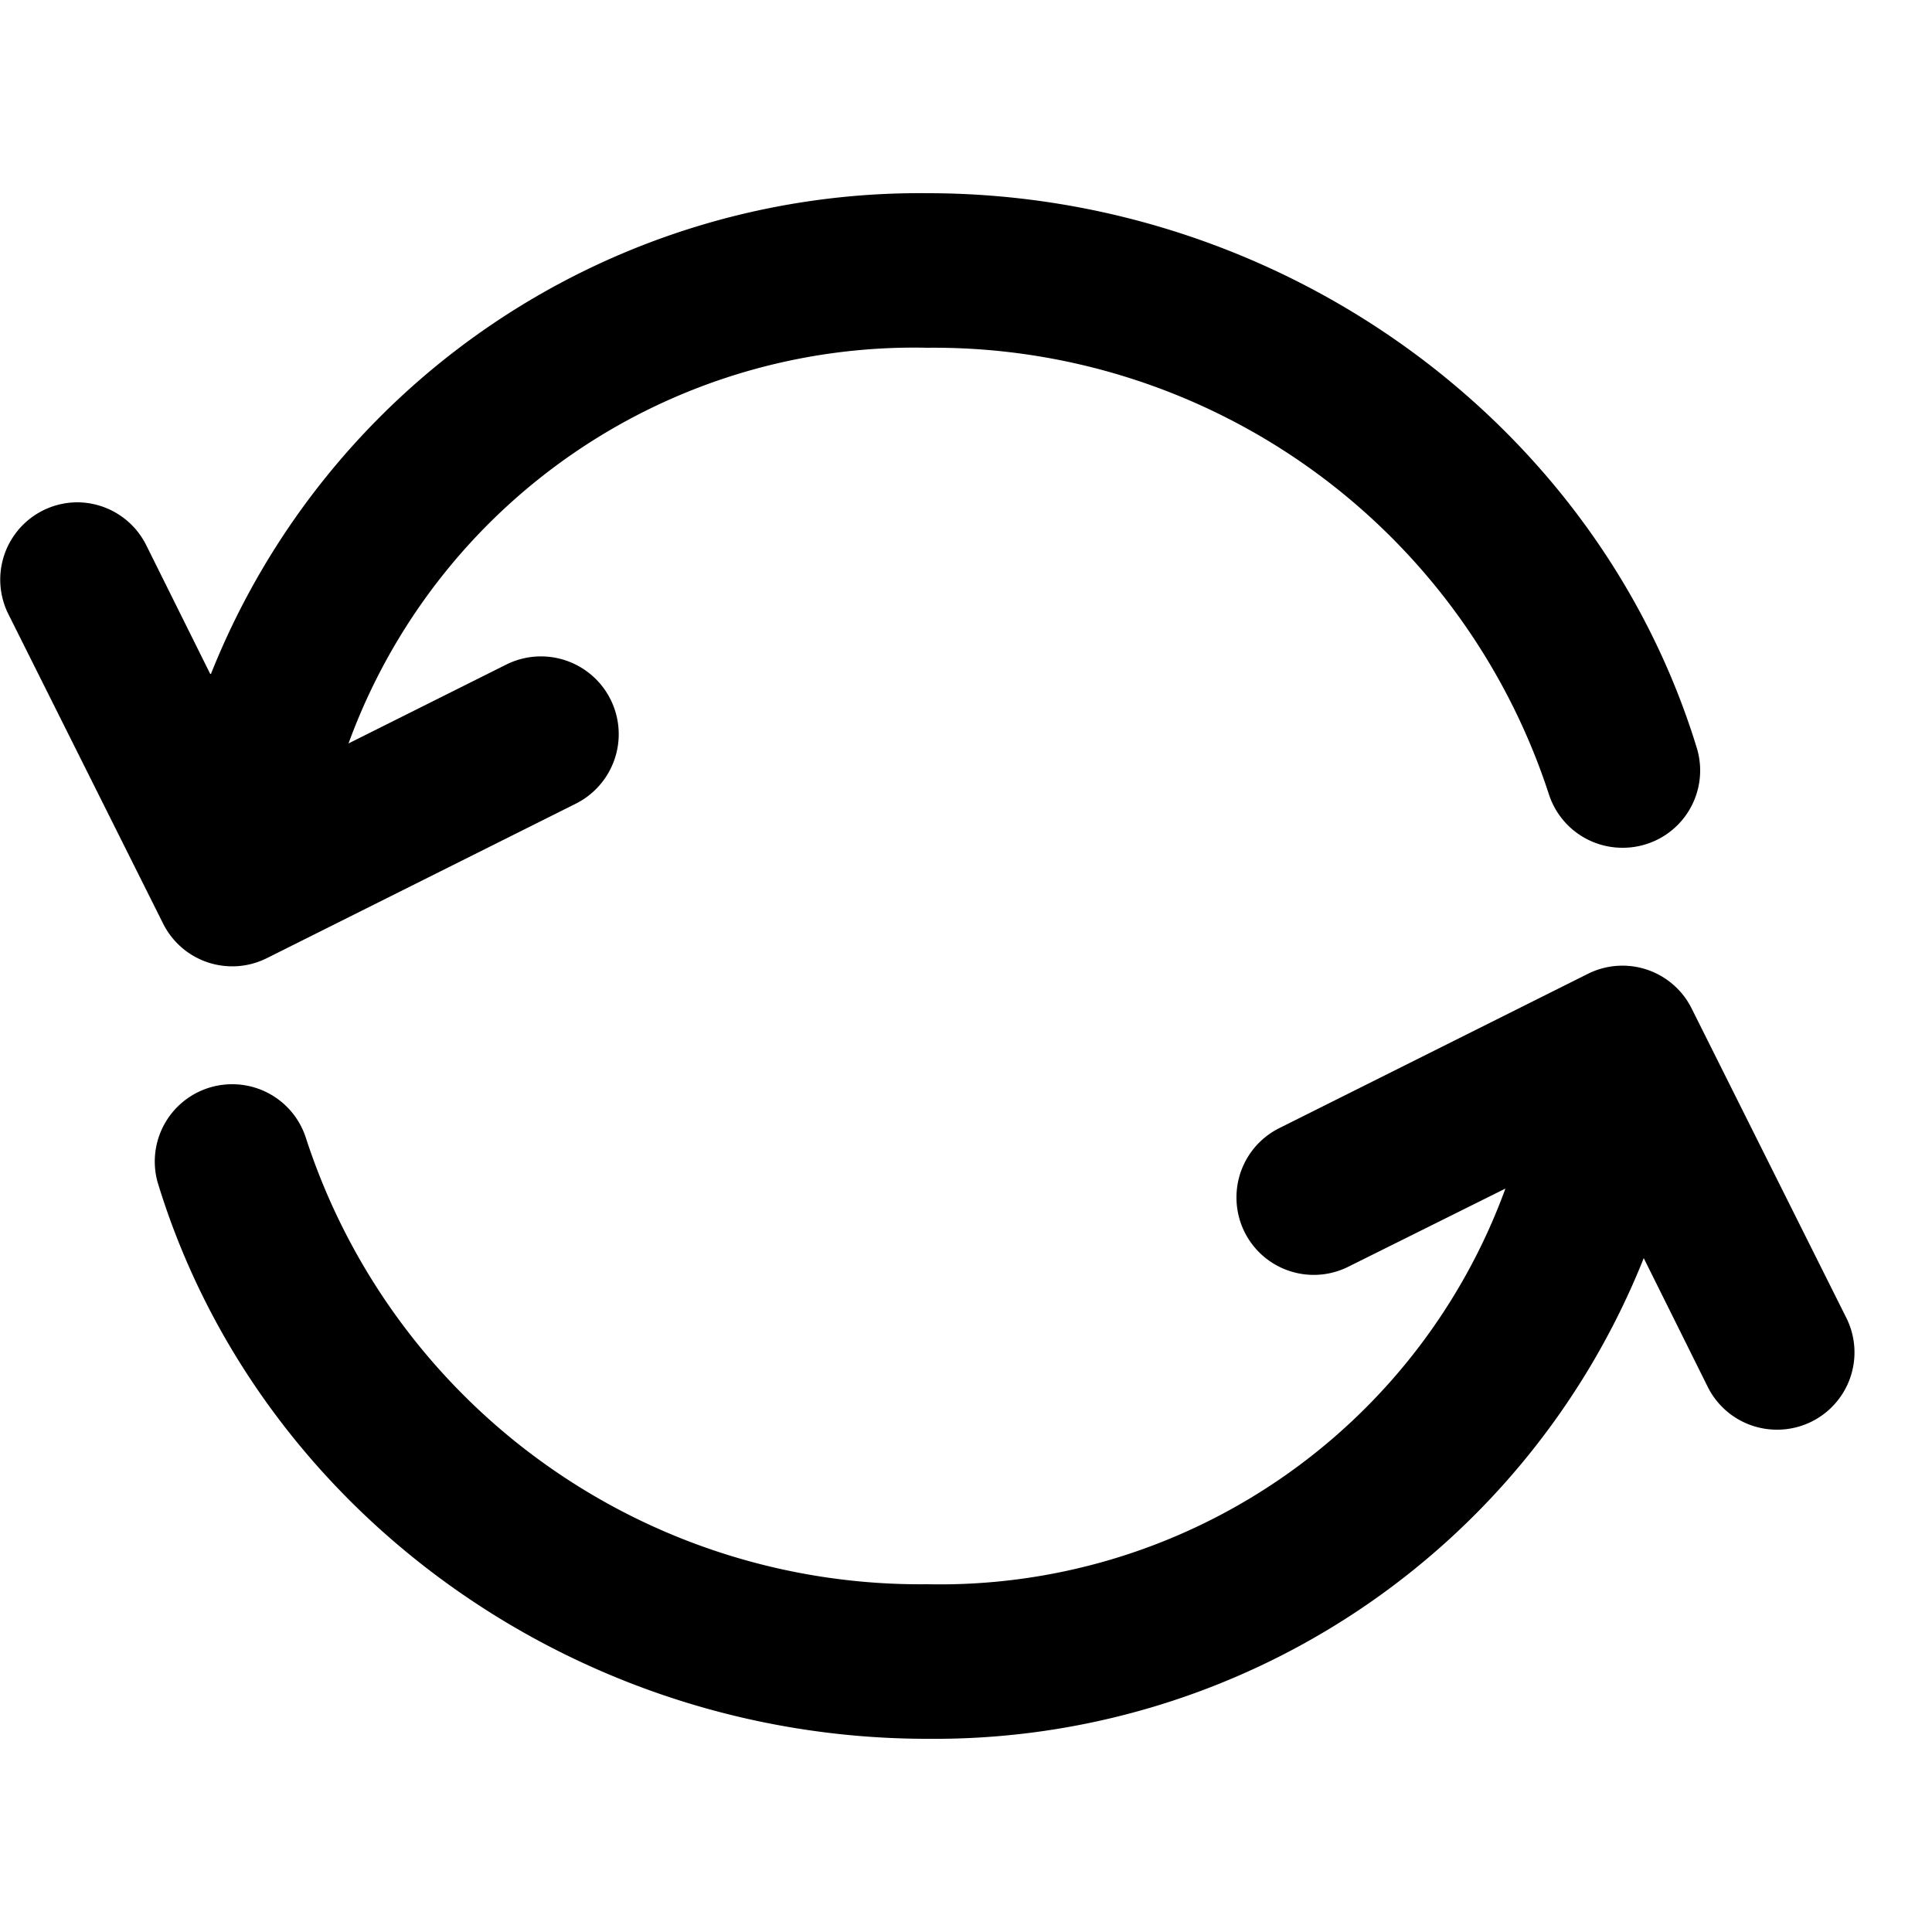 <?xml version="1.0" encoding="UTF-8"?>
<svg width="24px" height="24px" viewBox="0 0 25 20" xmlns="http://www.w3.org/2000/svg" fill-rule="evenodd" clip-rule="evenodd" stroke-linejoin="round" stroke-miterlimit="1.41"><path d="M2.73 6.22A9.87 9.87 0 0 1 12 0c4.58 0 8.67 2.96 9.96 7.19A1 1 0 0 1 21 8.47a1 1 0 0 1-.96-.7A8.37 8.37 0 0 0 12 2a7.79 7.79 0 0 0-7.49 5.12L6.55 6.1a1 1 0 0 1 .9 1.8l-4 2a1 1 0 0 1-1.34-.45l-2-4A1 1 0 0 1 1 4a1 1 0 0 1 .89.55l.83 1.67zM21.27 13.78A9.88 9.88 0 0 1 12 20c-4.58 0-8.67-2.96-9.96-7.2A1 1 0 0 1 3 11.53a1 1 0 0 1 .96.7A8.36 8.36 0 0 0 12 18a7.79 7.79 0 0 0 7.48-5.12l-2.03 1.01A1 1 0 0 1 16 13a1 1 0 0 1 .55-.9l4-2a1 1 0 0 1 1.34.45l2 4A1 1 0 0 1 23 16a1 1 0 0 1-.9-.55l-.83-1.67z"/></svg>